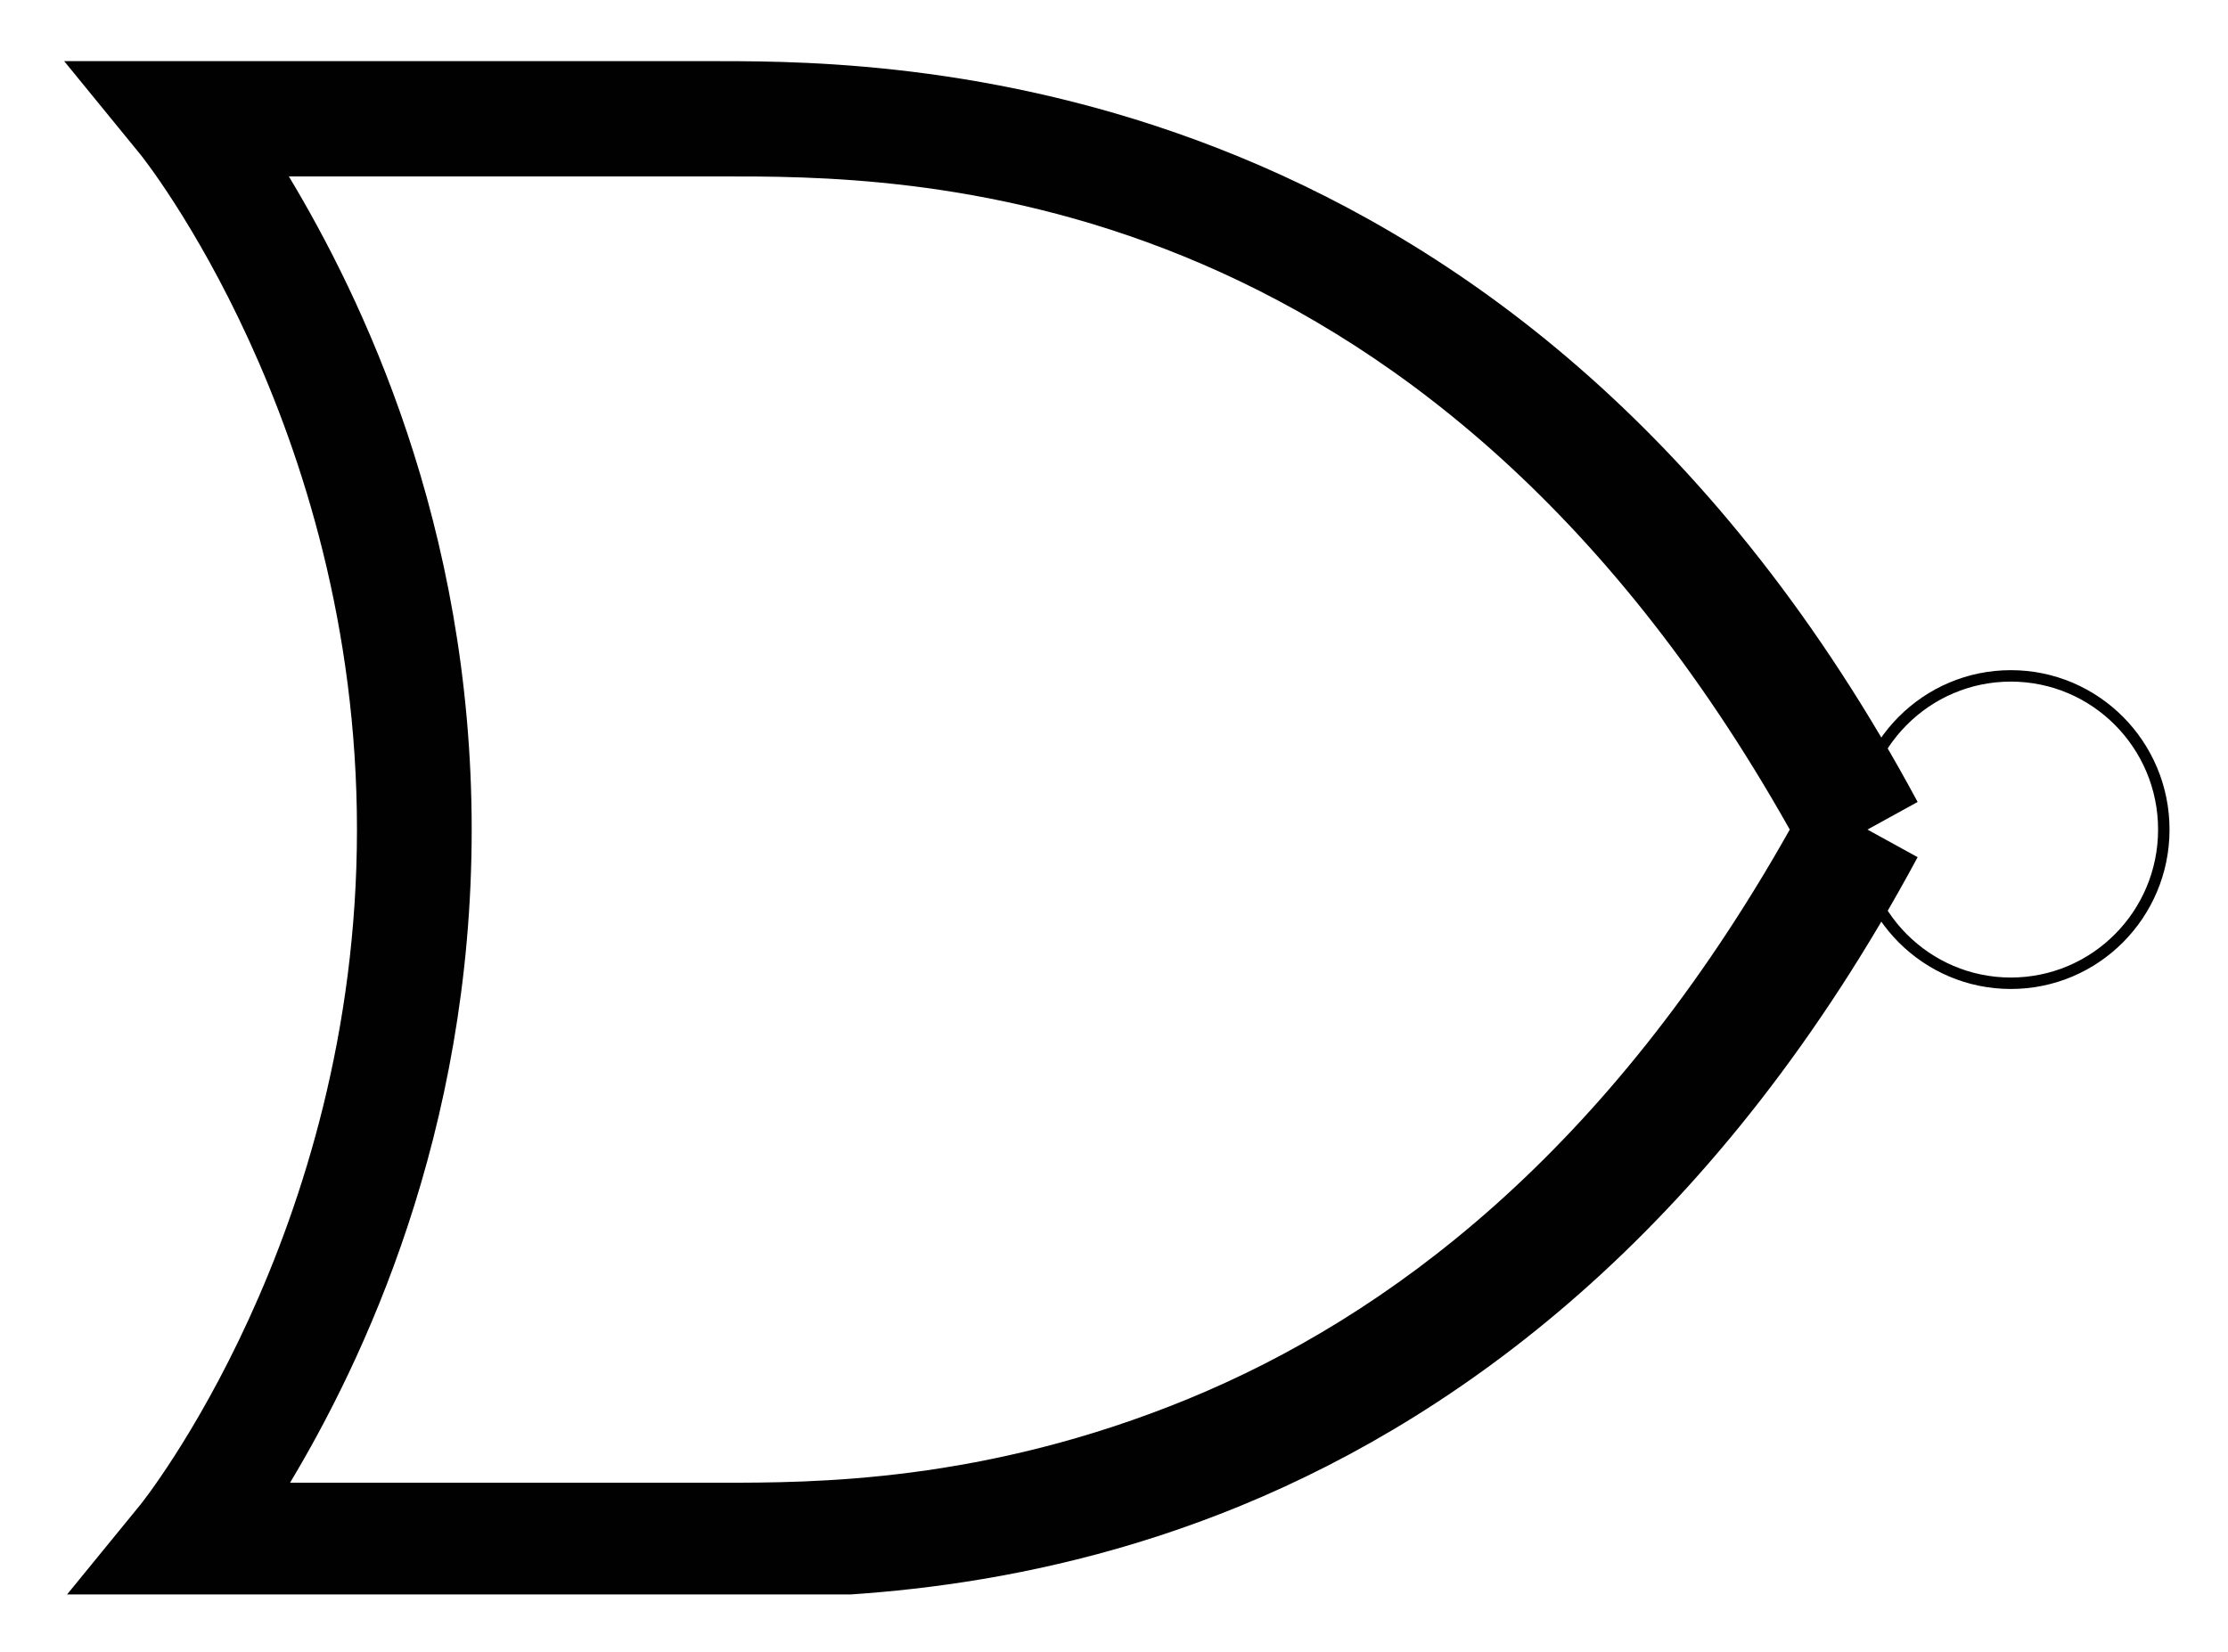 <?xml version="1.0" encoding="utf-8"?>
<!-- Generator: Adobe Illustrator 15.0.2, SVG Export Plug-In . SVG Version: 6.00 Build 0)  -->
<!DOCTYPE svg PUBLIC "-//W3C//DTD SVG 1.1//EN" "http://www.w3.org/Graphics/SVG/1.1/DTD/svg11.dtd">
<svg version="1.1" id="Layer_1" xmlns="http://www.w3.org/2000/svg" xmlns:xlink="http://www.w3.org/1999/xlink" x="0px" y="0px"
	 width="584px" height="433px" viewBox="0 0 584 433" enable-background="new 0 0 584 433" xml:space="preserve">
<g>
	<g>
		<defs>
			<rect id="SVGID_1_" x="15" y="15" width="554" height="403"/>
		</defs>
		<clipPath id="SVGID_2_">
			<use xlink:href="#SVGID_1_"  overflow="visible"/>
		</clipPath>
		<path clip-path="url(#SVGID_2_)" fill="#010101" d="M75.715,46.25H188.79c46.947,0,183.298-1.308,280.341,171.233
			C421.353,302.382,363.67,345.24,311.576,366.683c-53.727,22.111-98.648,22.034-122.786,22.034H76.028
			c18.775-31.309,47.611-91.154,47.611-171.233C123.639,137.169,94.488,77.471,75.715,46.25 M16.826,16.033l20.048,24.551
			c0,0,56.694,70.508,56.694,176.899c0,106.391-56.694,176.898-56.694,176.898l-20.048,24.552h31.638H188.79
			c24.138,0,77.074,0.246,136.568-24.237c59.493-24.482,125.664-73.971,177.288-169.975l-13.156-7.238l13.156-7.239
			C399.379,18.208,236.47,16.033,188.79,16.033H48.464H16.826z"/>
		<path clip-path="url(#SVGID_2_)" fill="none" stroke="#010101" stroke-width="3" d="M567.173,217.483
			c0,22.25-17.953,40.29-40.095,40.29c-22.141,0-40.093-18.04-40.093-40.29c0-22.25,17.952-40.291,40.093-40.291
			C549.22,177.193,567.173,195.234,567.173,217.483L567.173,217.483z"/>
	</g>
</g>
</svg>
